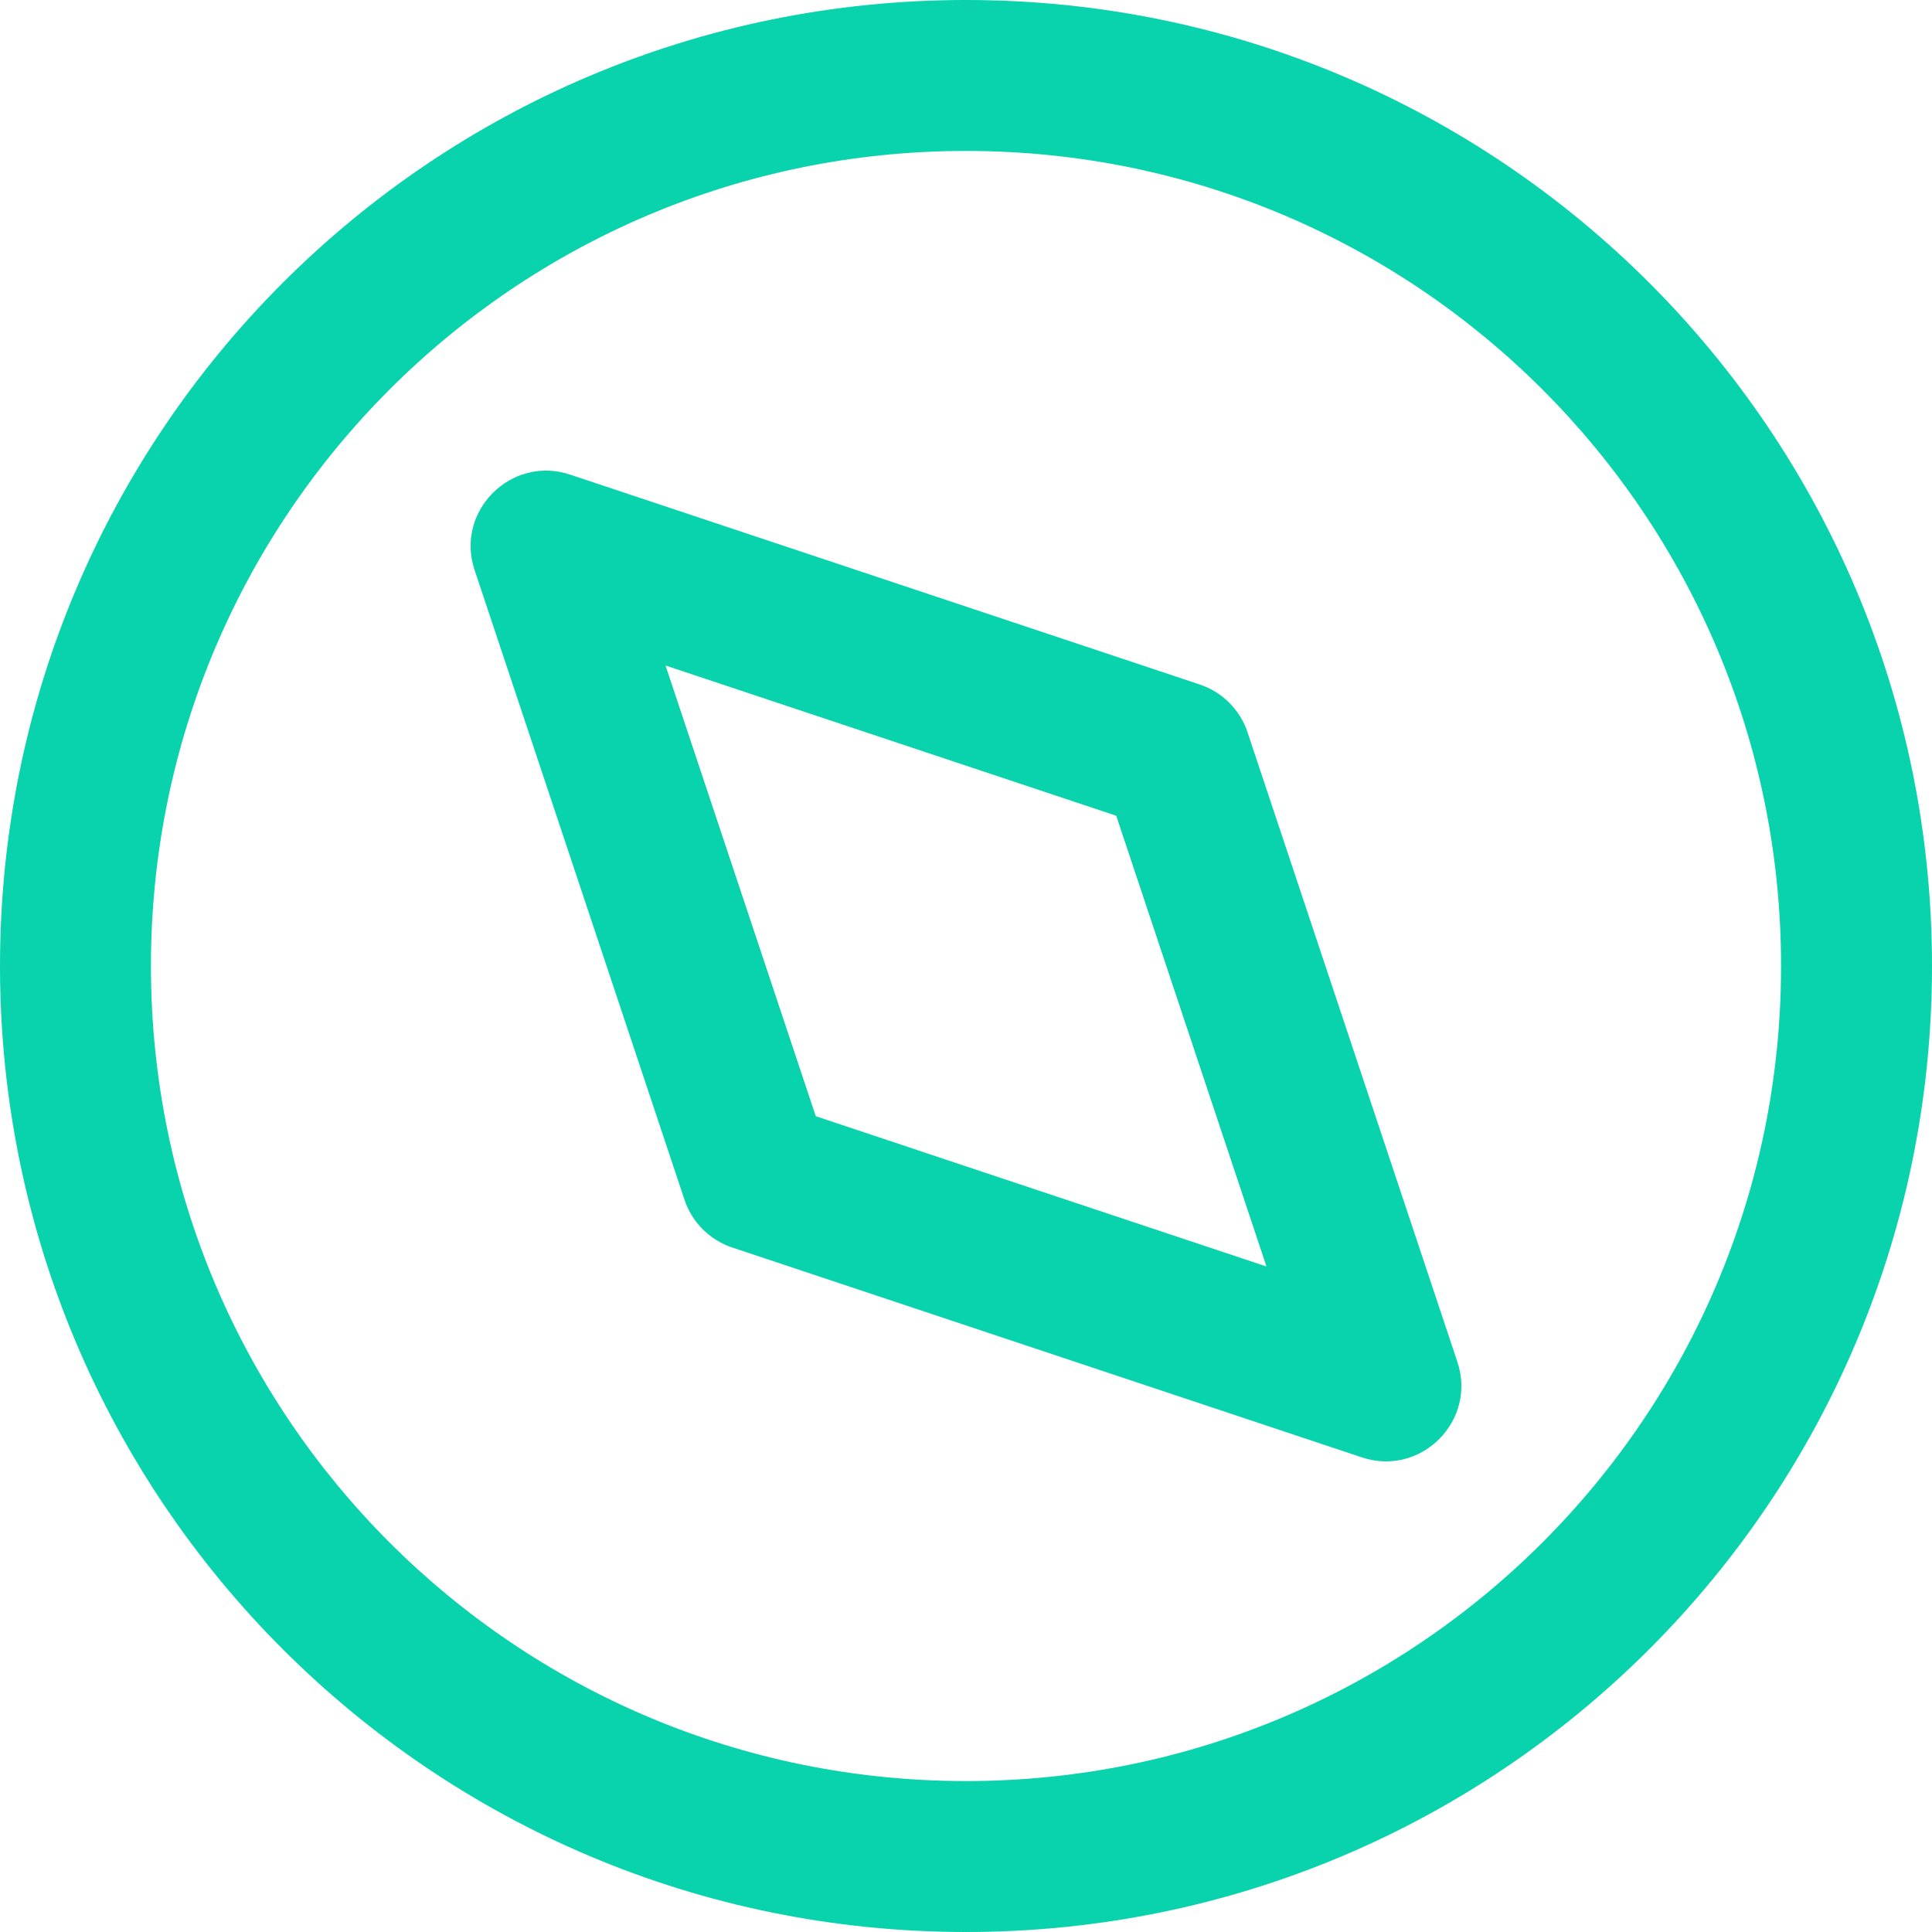 <?xml version="1.0"?>
<svg xmlns="http://www.w3.org/2000/svg" height="512px" viewBox="0 0 512 512" width="512px" class=""><g><path d="m256 0c-141.484 0-256 114.496-256 256 0 141.484 114.496 256 256 256 141.484 0 256-114.496 256-256 0-141.484-114.496-256-256-256zm0 472c-119.379 0-216-96.605-216-216 0-119.379 96.605-216 216-216 119.379 0 216 96.605 216 216 0 119.379-96.605 216-216 216zm74.602-277.949c-1.992-5.973-6.68-10.66-12.652-12.652l-166.875-55.625c-15.594-5.199-30.508 9.676-25.301 25.301l55.625 166.875c1.992 5.973 6.68 10.66 12.652 12.652l166.875 55.625c15.602 5.199 30.504-9.68 25.301-25.301zm-114.414 101.762-39.816-119.441 119.445 39.812 39.812 119.445zm0 0" data-original="#000000" class="active-path" data-old_color="#000000" fill="#09D3AC"/></g> </svg>

